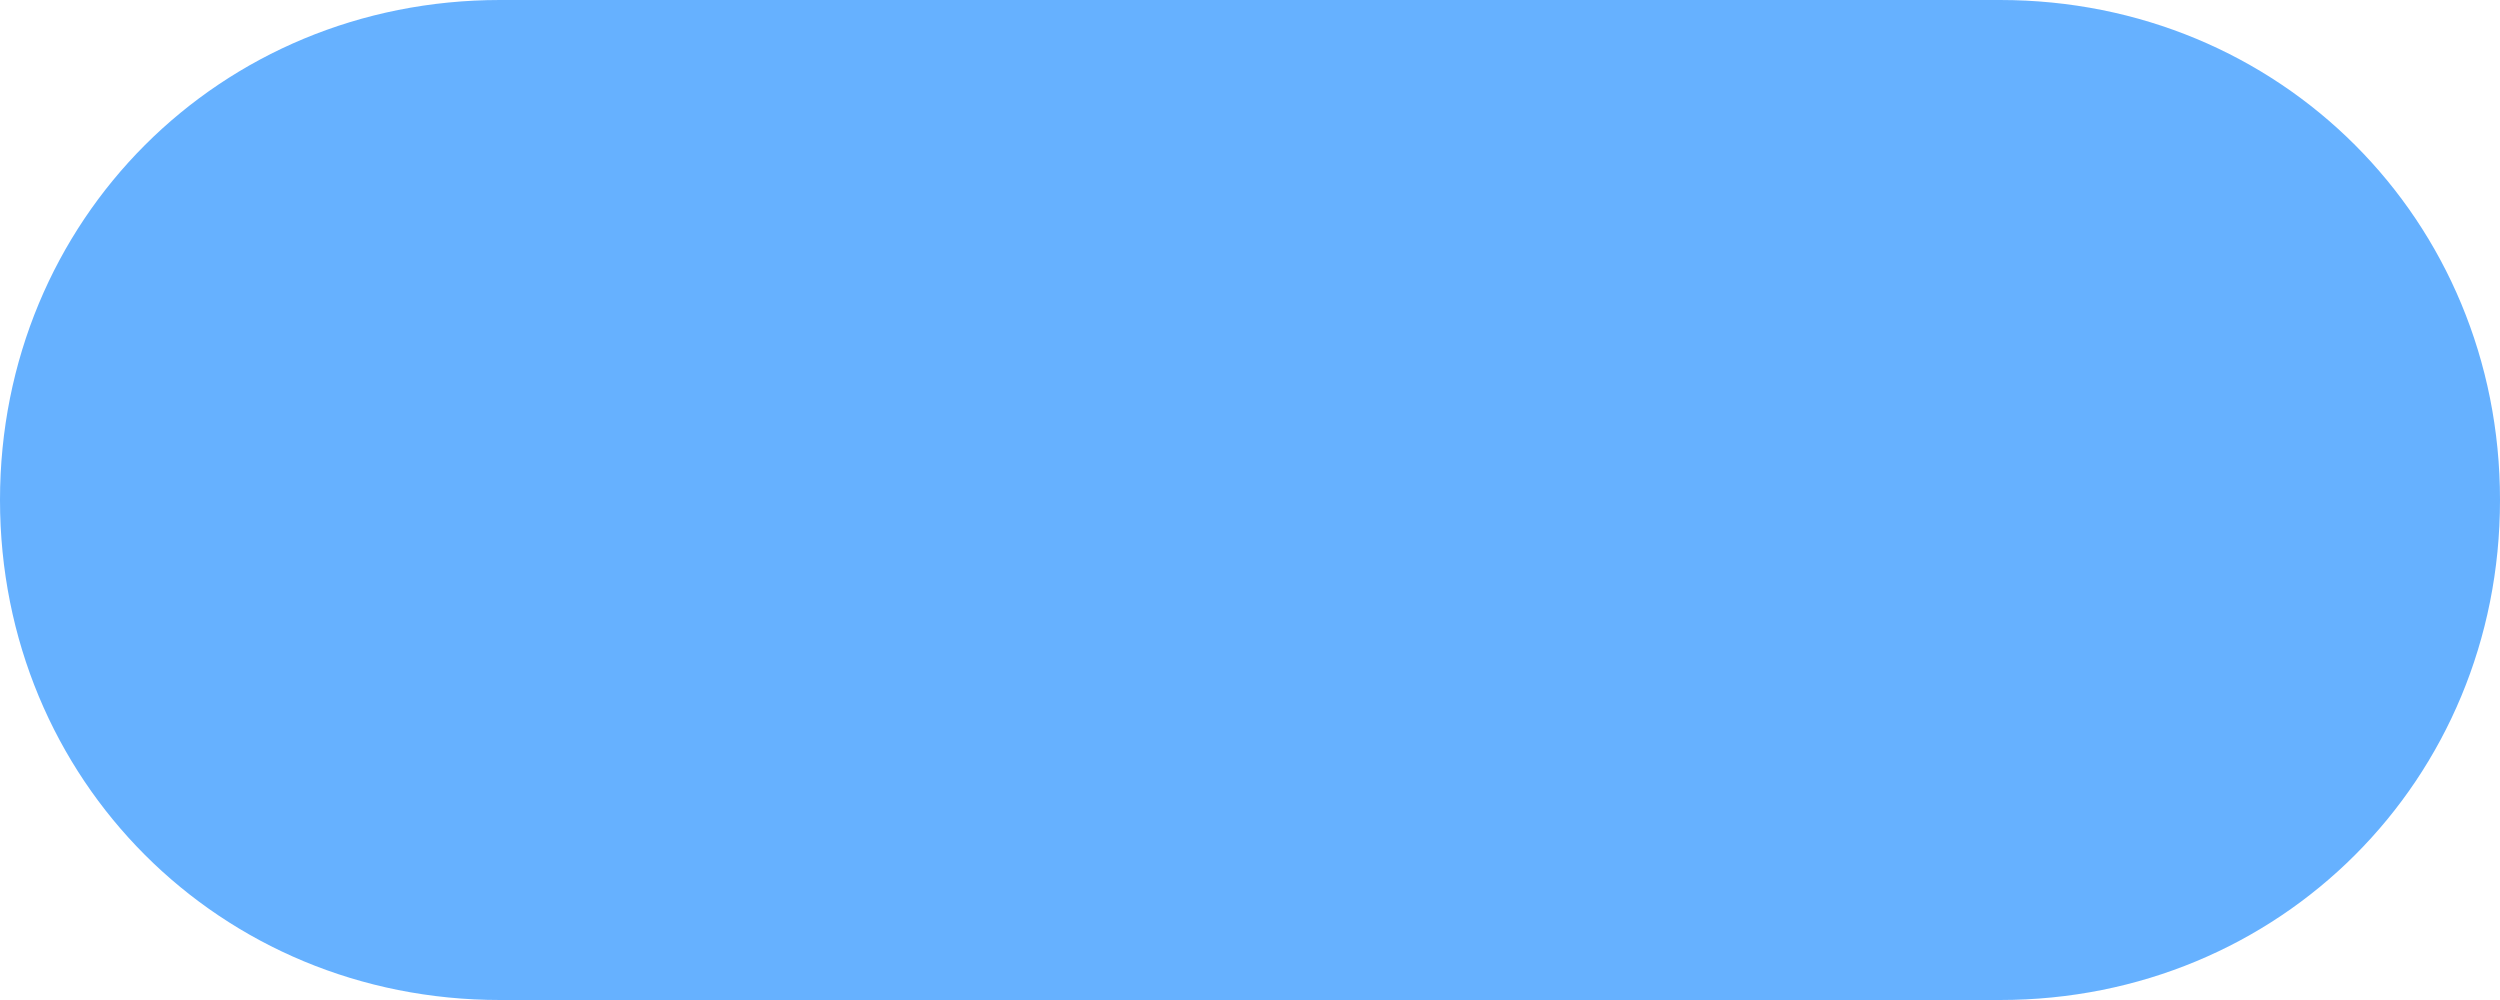 ﻿<?xml version="1.0" encoding="utf-8"?>
<svg version="1.1" xmlns:xlink="http://www.w3.org/1999/xlink" width="100px" height="40px" xmlns="http://www.w3.org/2000/svg">
  <g transform="matrix(1 0 0 1 -1179 -452 )">
    <path d="M 20 40  C 8.8 40  0 31.2  0 20  C 0 8.8  8.8 0  20 0  L 49.5 0  L 53.5 0  L 59.5 0  L 71.5 0  L 80 0  C 91.2 0  100 8.8  100 20  C 100 31.2  91.2 40  80 40  L 53.5 40  L 20 40  Z " fill-rule="nonzero" fill="#66b1ff" stroke="none" transform="matrix(1 0 0 1 1179 452 )" />
  </g>
</svg>